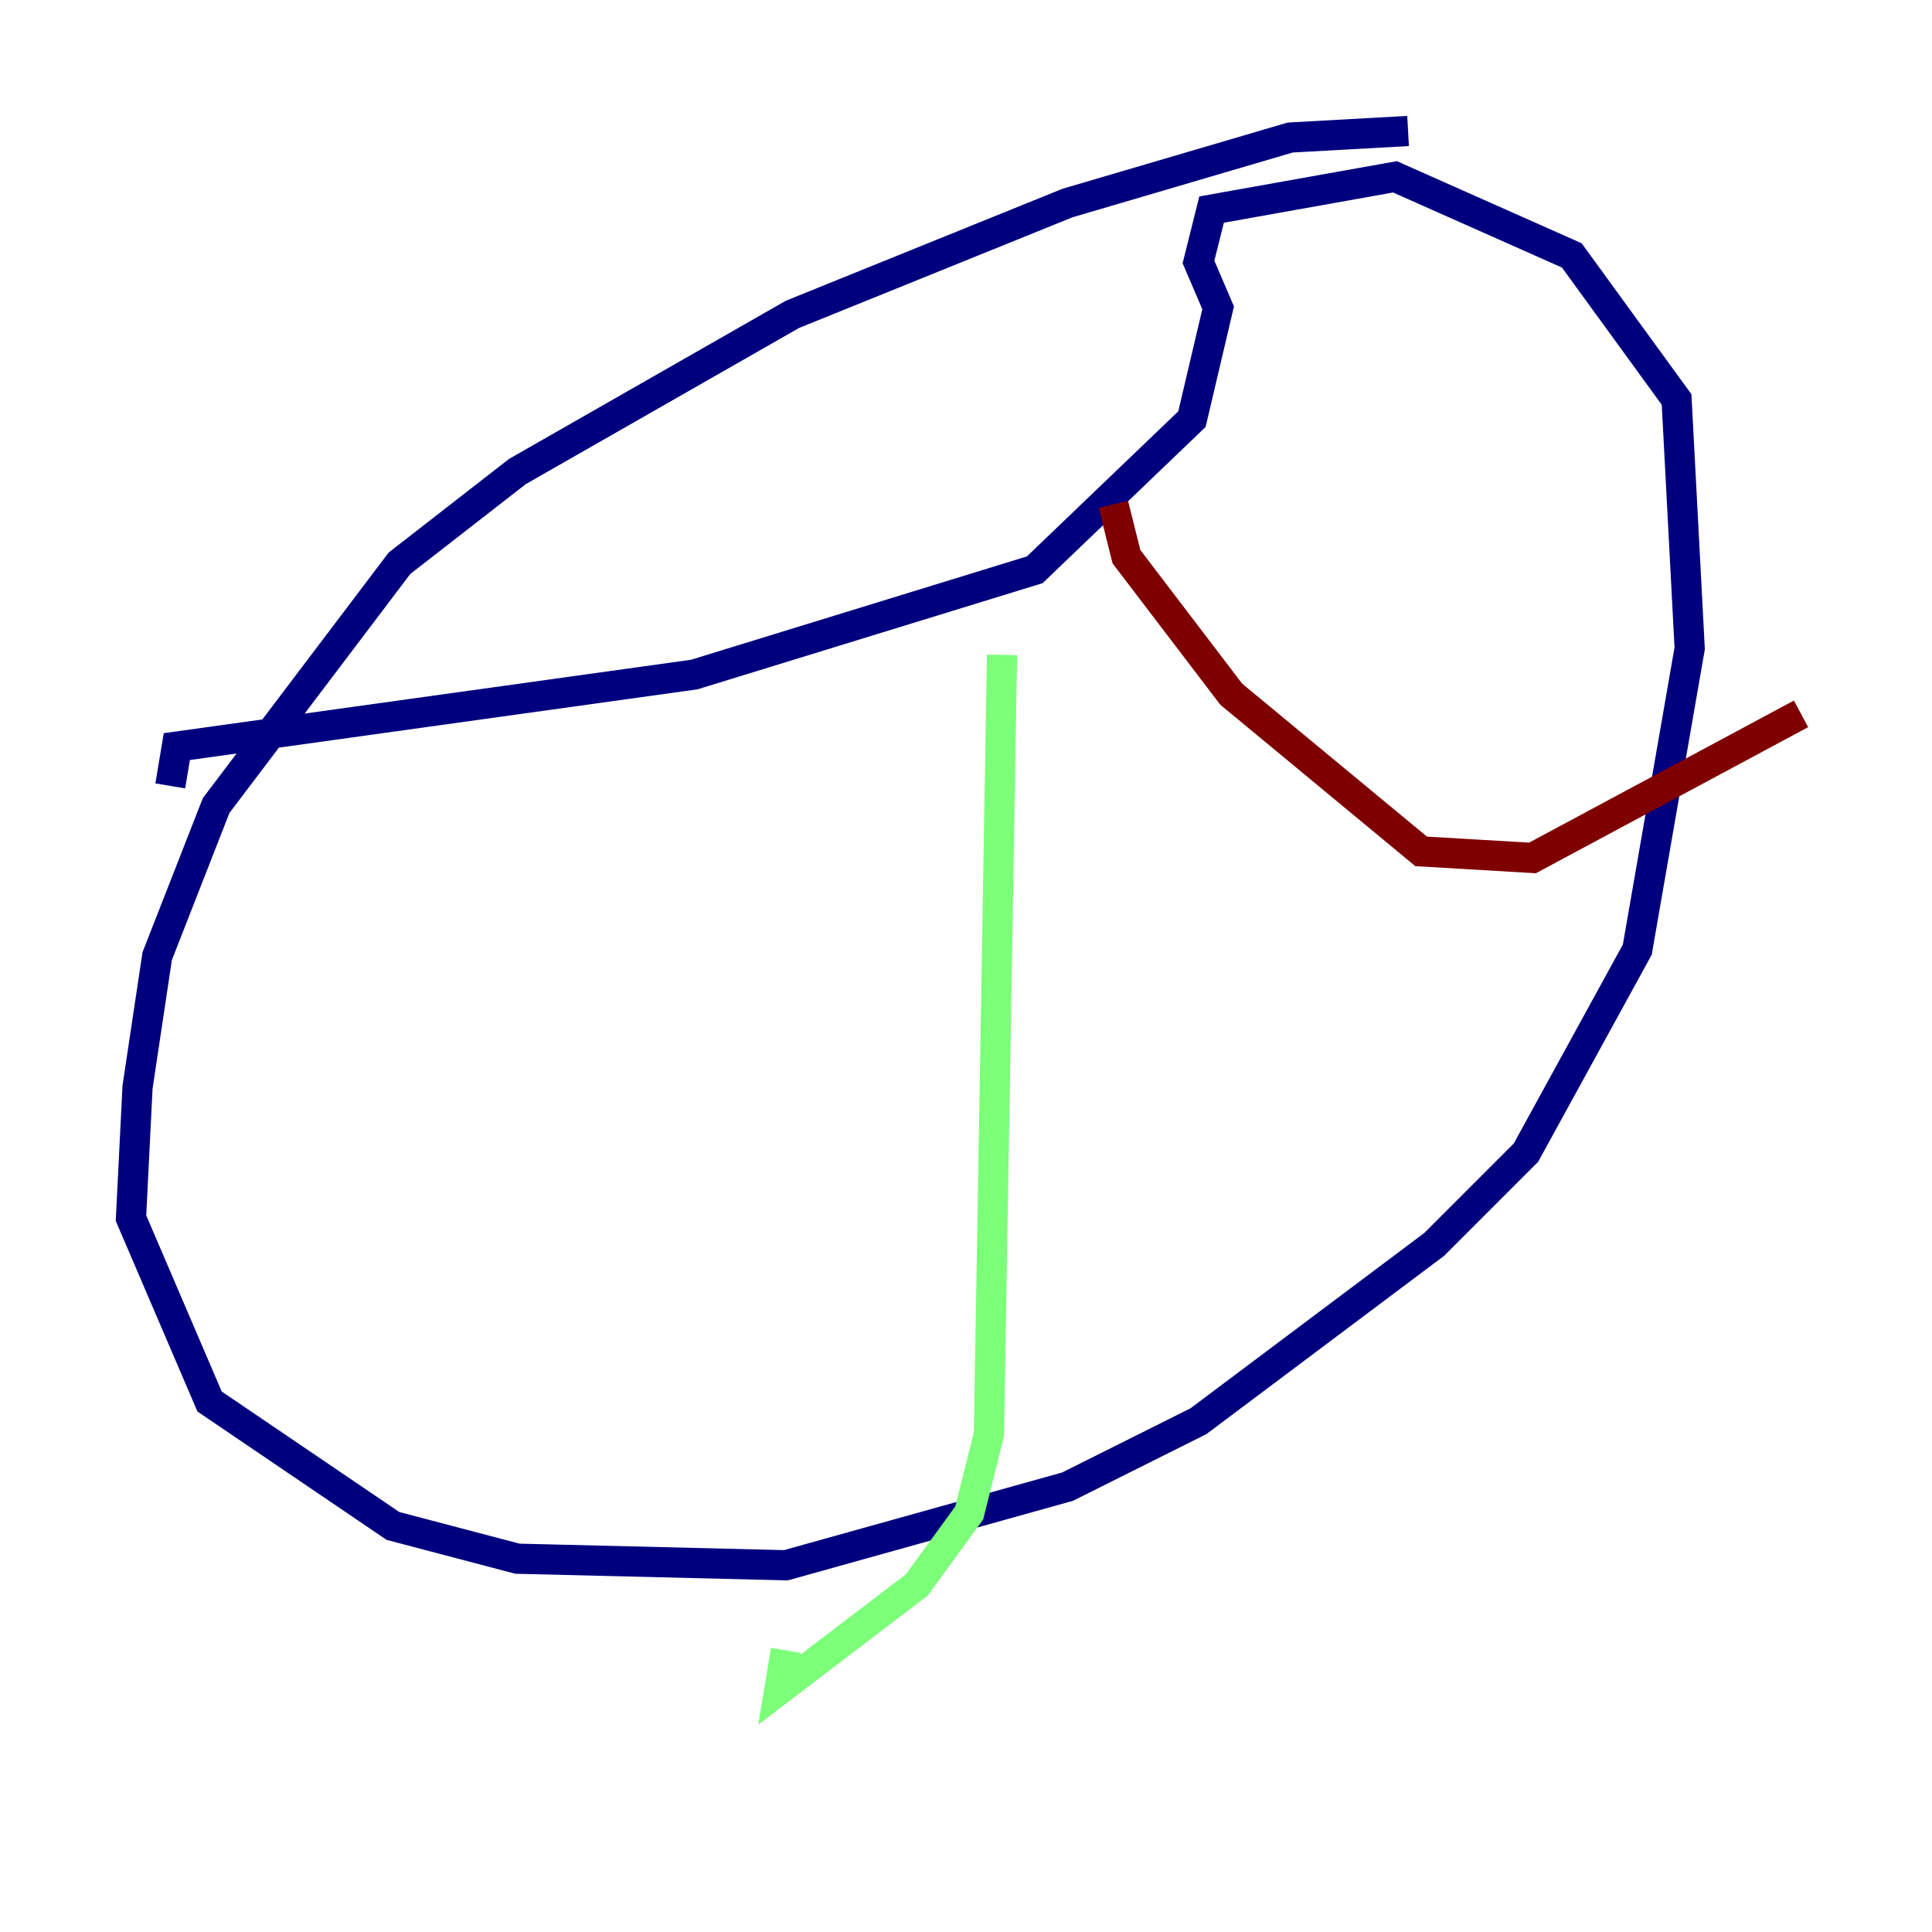<?xml version="1.0" encoding="utf-8" ?>
<svg baseProfile="tiny" height="128" version="1.2" viewBox="0,0,128,128" width="128" xmlns="http://www.w3.org/2000/svg" xmlns:ev="http://www.w3.org/2001/xml-events" xmlns:xlink="http://www.w3.org/1999/xlink"><defs /><polyline fill="none" points="93.288,8.678 85.478,9.112 70.725,13.451 52.502,20.827 34.278,31.241 26.468,37.315 14.319,53.37 10.414,63.349 9.112,72.027 8.678,80.705 13.885,92.854 26.034,101.098 34.278,103.268 52.068,103.702 70.725,98.495 79.403,94.156 95.024,82.441 101.098,76.366 108.475,62.915 111.946,42.956 111.078,26.468 104.136,16.922 92.42,11.715 80.271,13.885 79.403,17.356 80.705,20.393 78.969,27.77 68.556,37.749 45.993,44.691 11.715,49.464 11.281,52.068" stroke="#00007f" stroke-width="2" /><polyline fill="none" points="66.386,43.39 65.519,95.024 64.217,100.231 60.746,105.003 51.634,111.946 52.068,109.342" stroke="#7cff79" stroke-width="2" /><polyline fill="none" points="73.763,33.41 74.63,36.881 81.573,45.993 94.156,56.407 101.532,56.841 119.322,47.295" stroke="#7f0000" stroke-width="2" /></svg>
